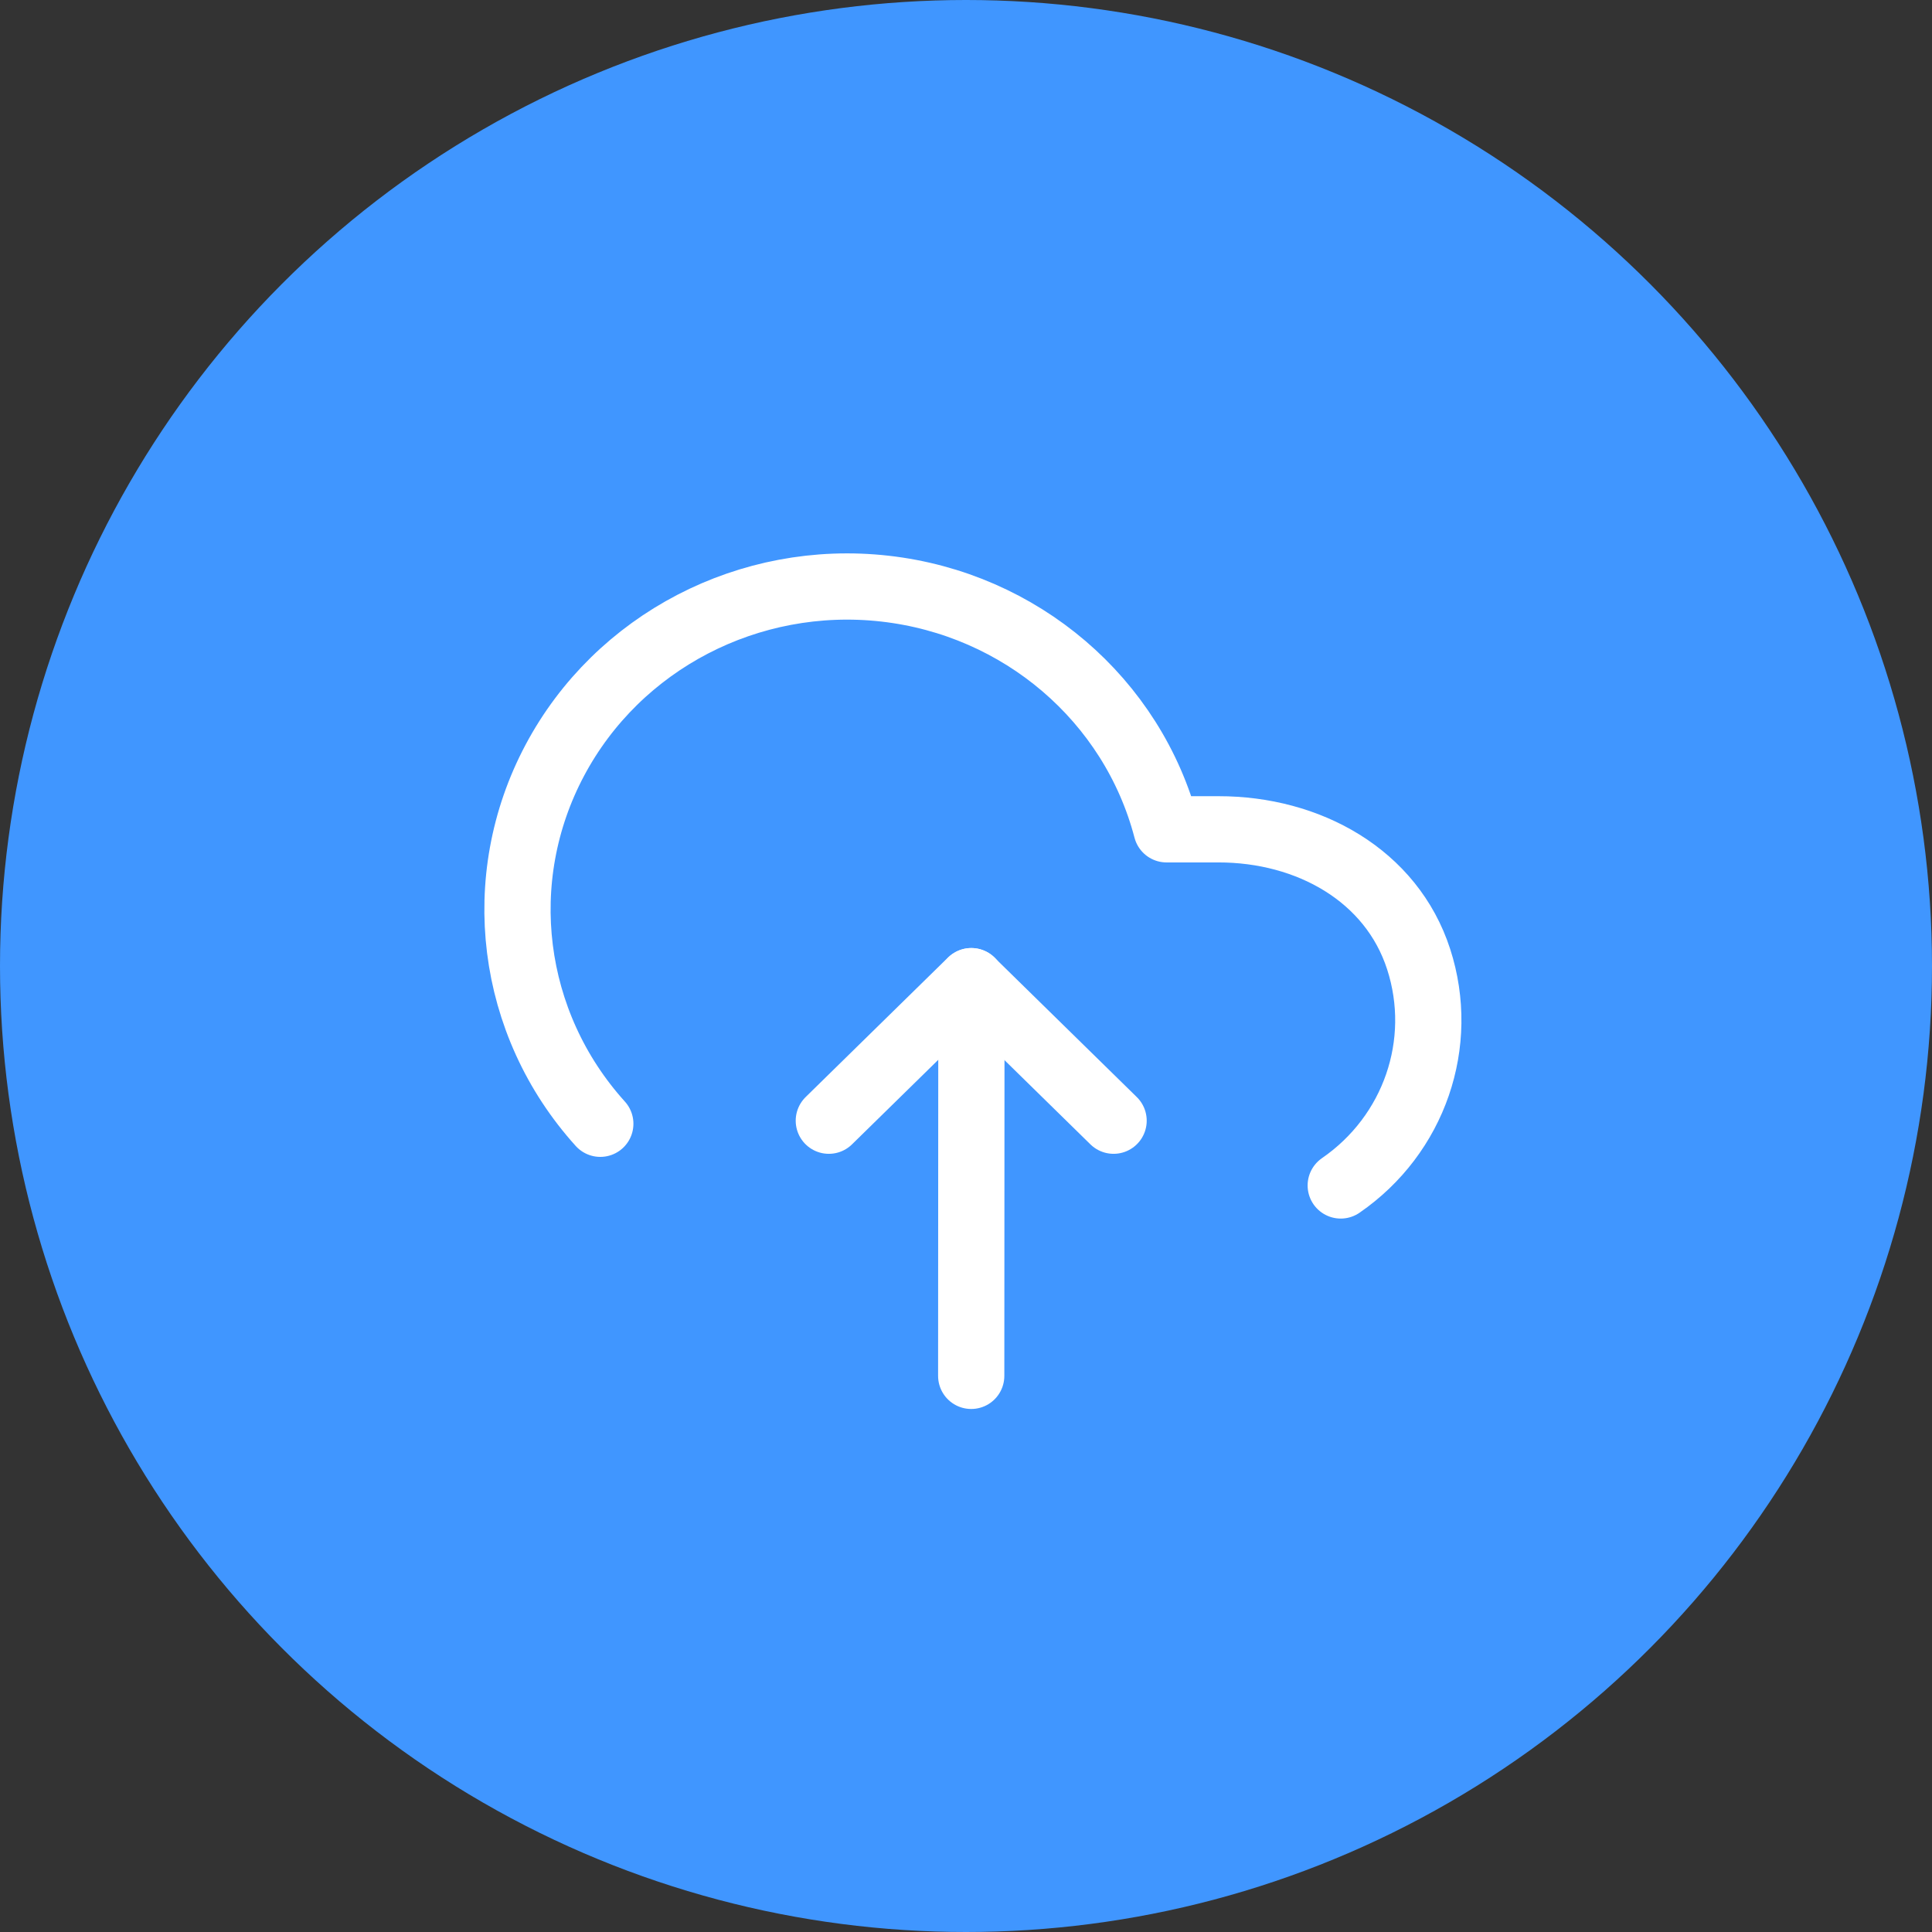 <?xml version="1.0" encoding="UTF-8"?>
<svg width="56px" height="56px" viewBox="0 0 56 56" version="1.1" xmlns="http://www.w3.org/2000/svg" xmlns:xlink="http://www.w3.org/1999/xlink">
    <rect x="0" y="0" width="56" height="56" fill="#333333" stroke="none"/>
    <title>编组 5</title>
    <g id="V1.2" stroke="none" stroke-width="1" fill="none" fill-rule="evenodd">
        <g id="设备列表-日志下载" transform="translate(-1110, -380)">
            <g id="编组-6" transform="translate(1094, 380)">
                <g id="编组-5" transform="translate(16, 0)">
                    <circle id="椭圆形" fill="#4096FF" cx="28" cy="28" r="28"></circle>
                    <g id="编组" transform="translate(15, 17)" stroke="#FFFFFF" stroke-linecap="round" stroke-linejoin="round" stroke-width="1.92">
                        <path d="M23.862,17.361 C25.994,15.892 26.908,13.239 26.121,10.804 C25.334,8.37 22.924,7.036 20.318,7.038 L18.813,7.038 C17.829,3.28 14.583,0.506 10.65,0.062 C6.717,-0.382 2.912,1.596 1.082,5.037 C-0.748,8.478 -0.224,12.668 2.4,15.573" id="路径"></path>
                        <line x1="13.157" y1="22.88" x2="13.151" y2="11.44" id="路径" transform="translate(13.154, 17.16) scale(1, -1) translate(-13.154, -17.16) "></line>
                        <polyline id="路径" transform="translate(13.151, 13.462) scale(1, -1) translate(-13.151, -13.462) " points="17.278 11.44 13.151 15.485 9.024 11.44"></polyline>
                    </g>
                </g>
            </g>
        </g>
    </g>
</svg>
